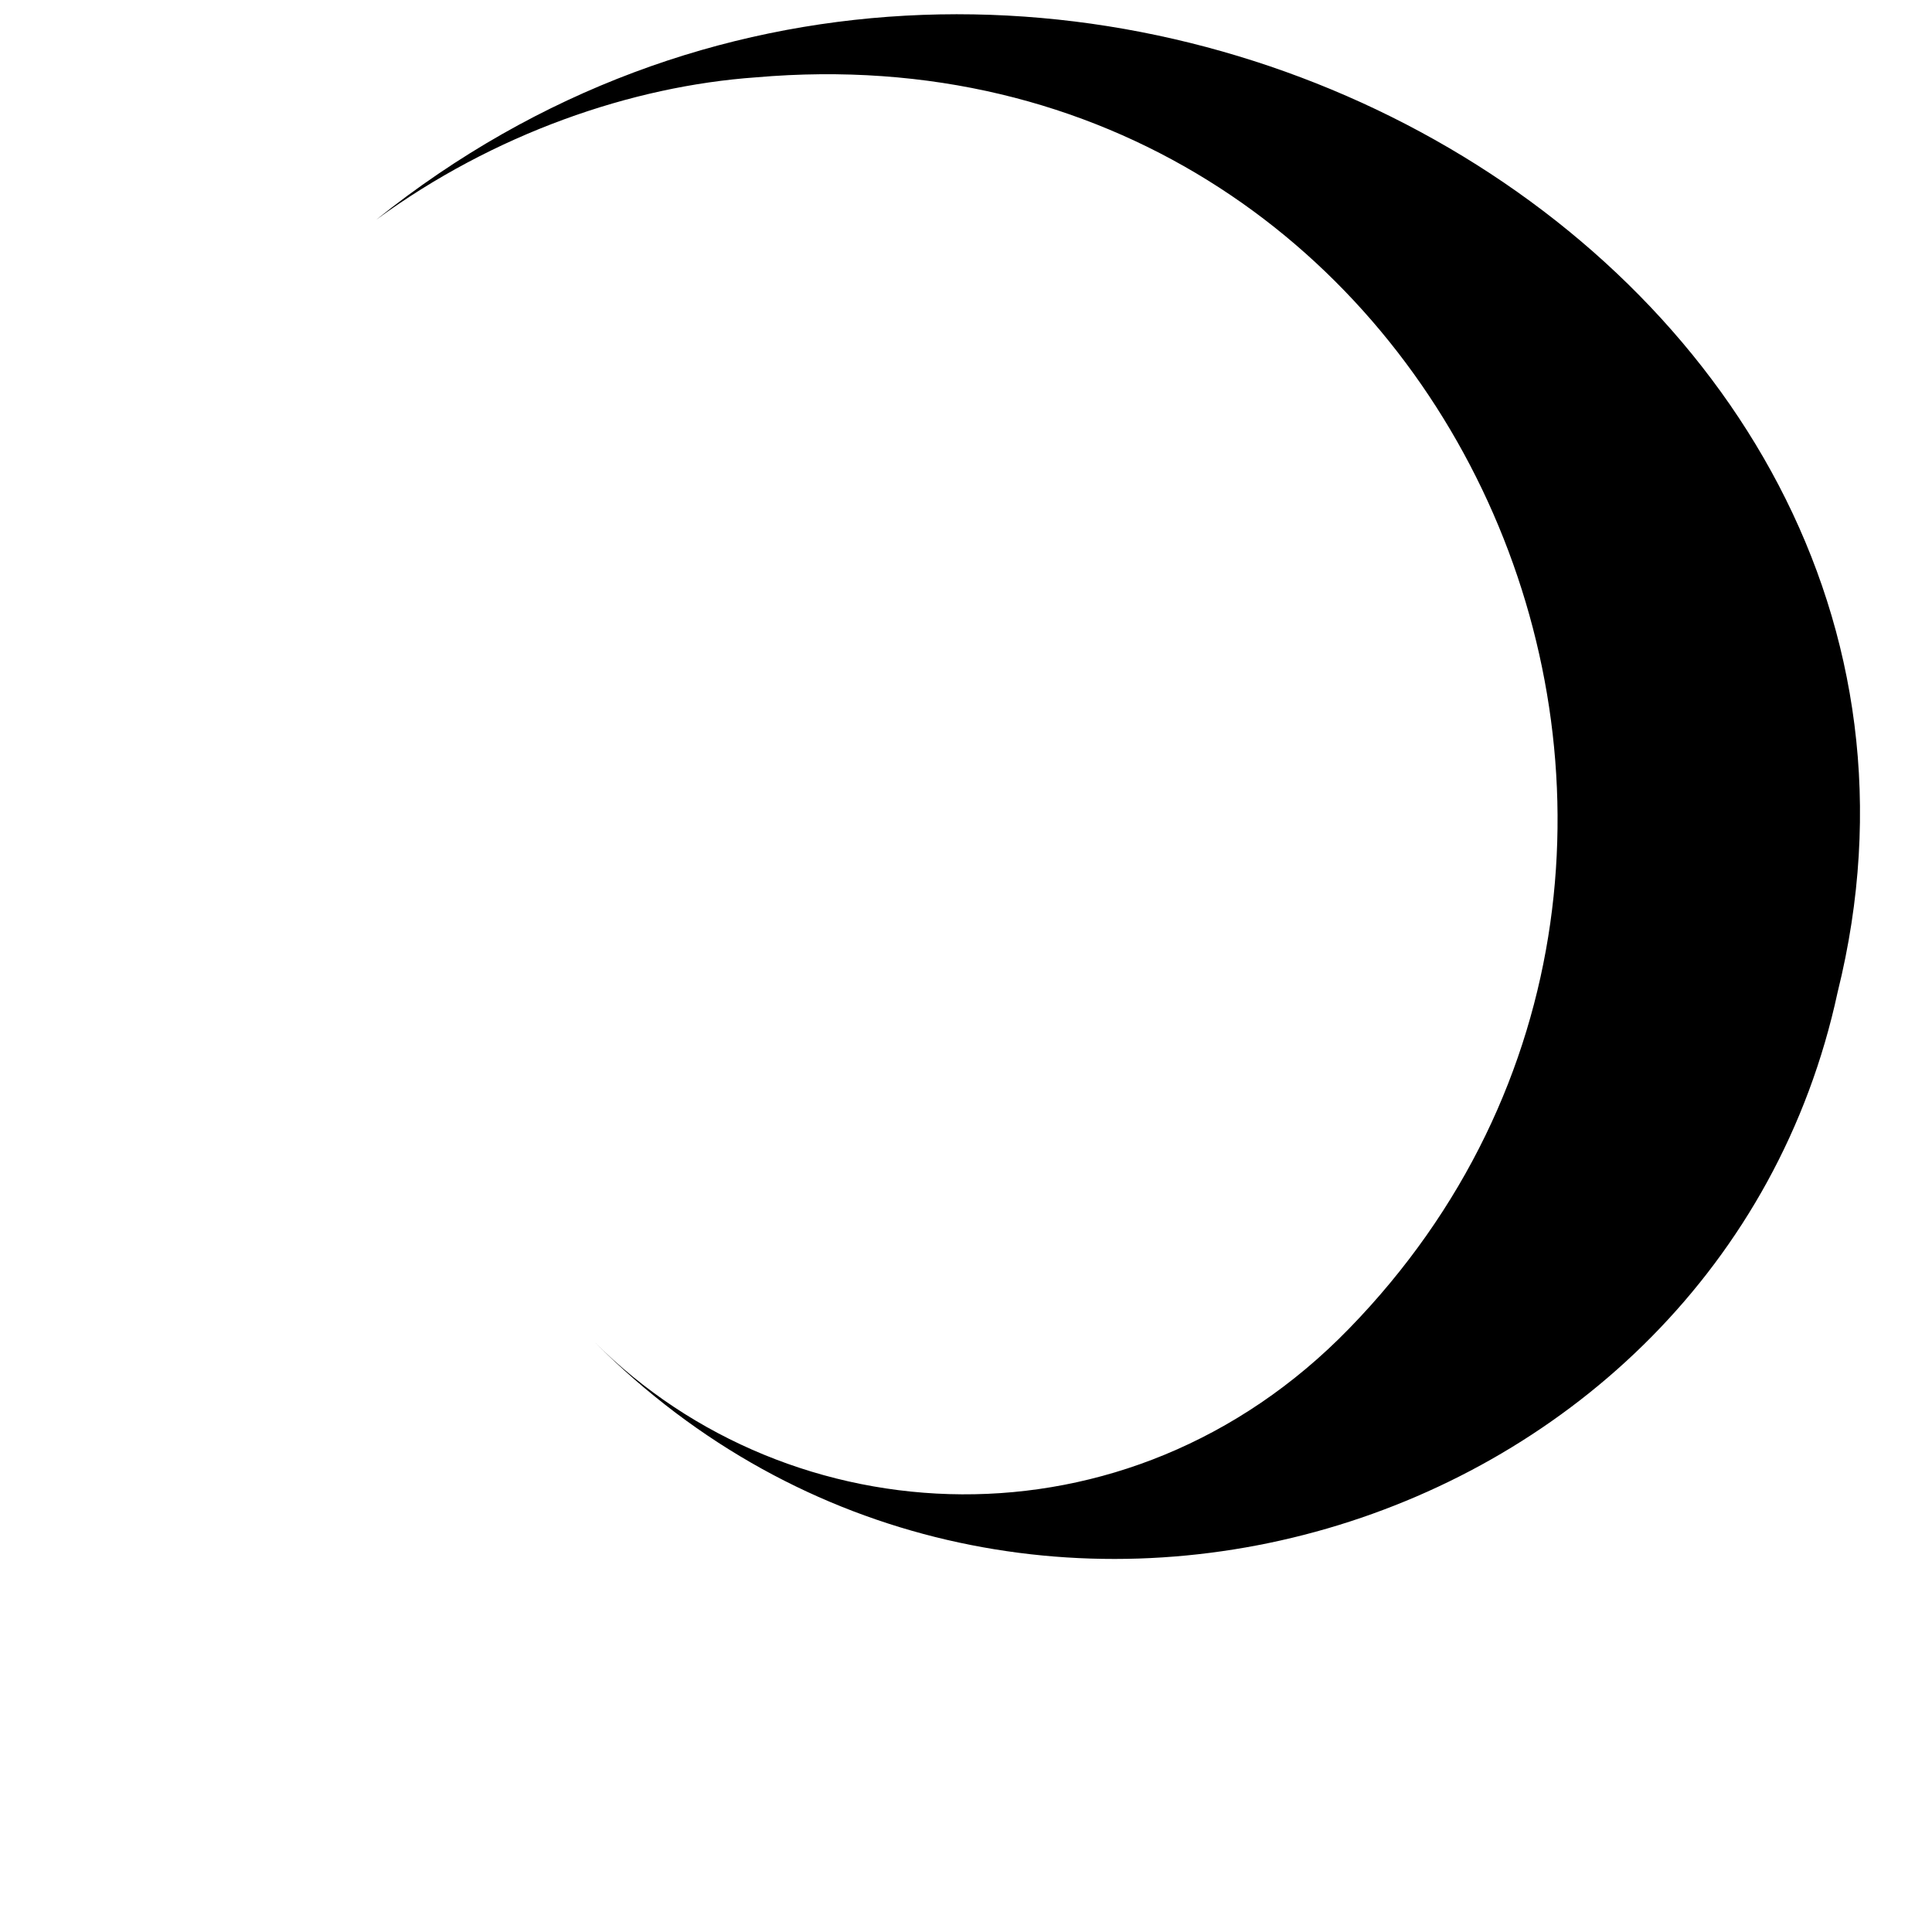 <svg width="678" height="678" viewBox="0 0 678 678" fill="none" xmlns="http://www.w3.org/2000/svg">
<path d="M644.879 348.201C603.435 540.568 353.916 616.799 208.709 471.019C277.298 539.633 395.517 546.328 473.333 466.353C636.565 298.777 509.493 5.903 265.308 27.142C221.716 30.221 173.377 46.854 132.025 77.111C360.811 -106.302 709.512 87.98 644.879 348.201Z" fill="#000"/>
</svg>
